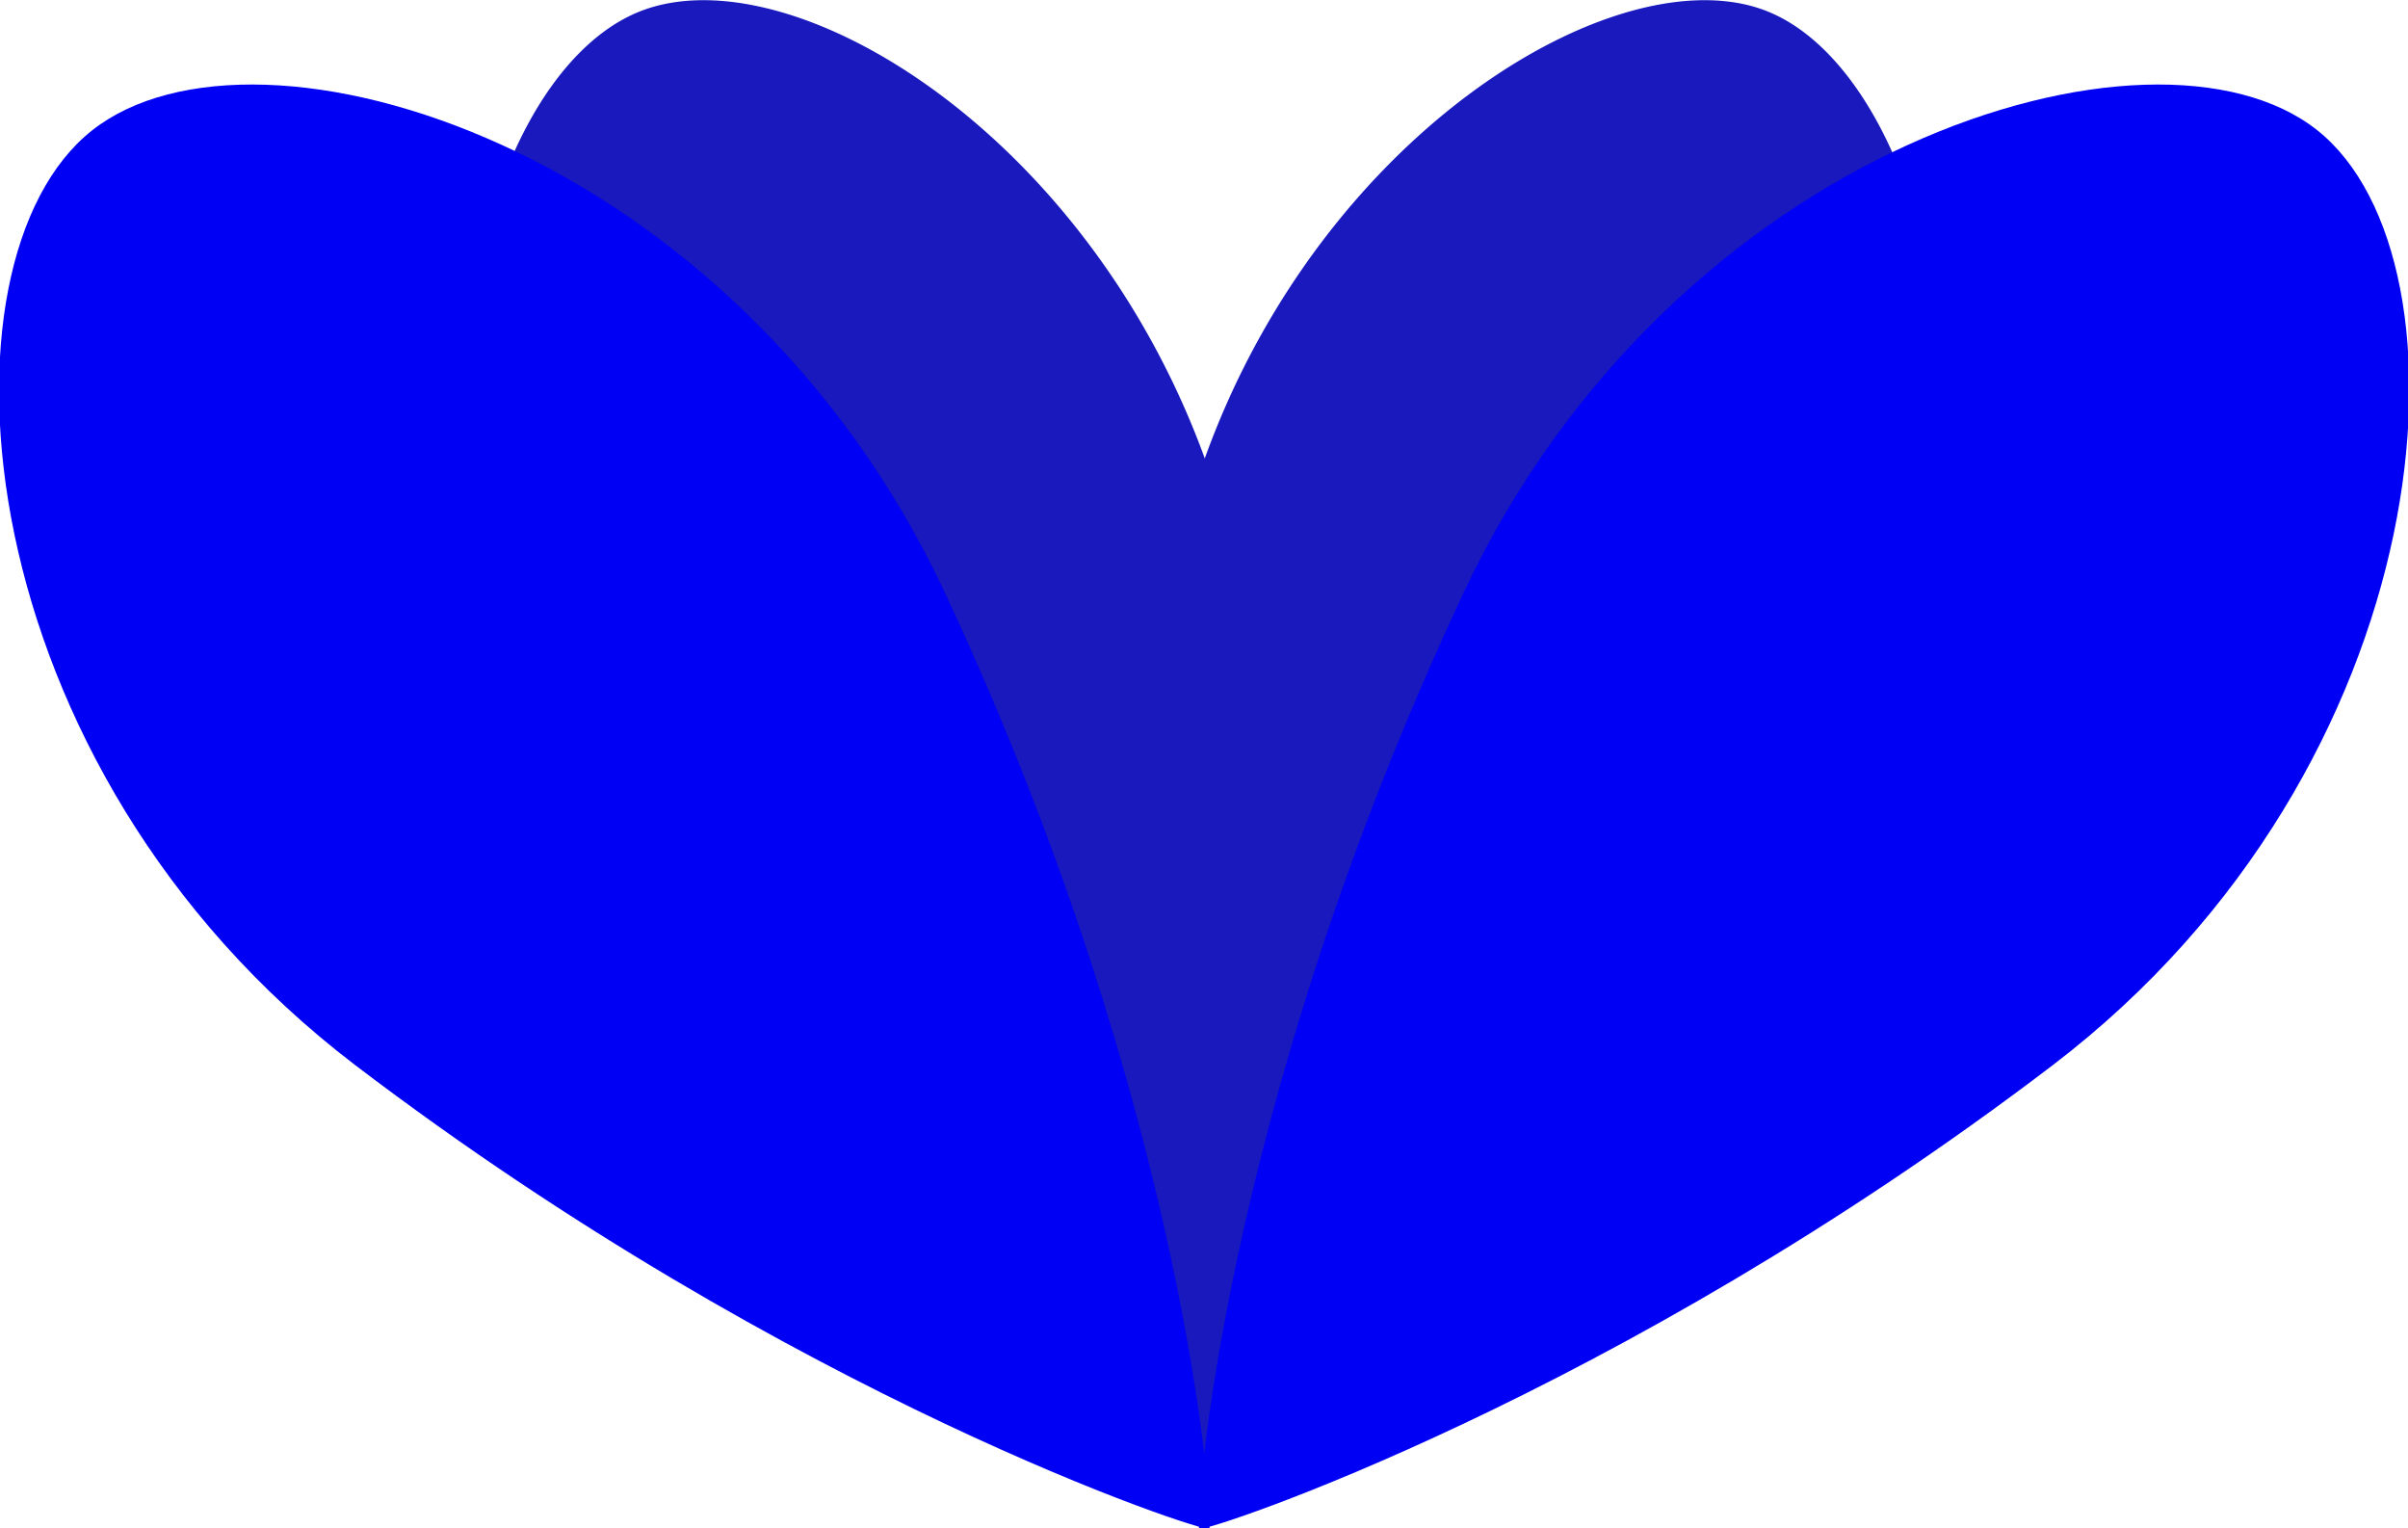 <svg id="Layer_1" data-name="Layer 1" xmlns="http://www.w3.org/2000/svg" viewBox="0 0 46.76 29.67"><defs><style>.cls-1{opacity:0.9;}.cls-2{fill:#0000b7;}.cls-3{fill:#0000f4;}</style></defs><title>Artboard 1</title><g class="cls-1"><path class="cls-2" d="M34.75,17.12A50.45,50.45,0,0,1,23,29.21c-.1-.05-1.8-7-.43-16.9C23.69,3.79,31-1.11,34.32.22S39.75,10.11,34.75,17.12Z"/><path class="cls-2" d="M12,17.12a50.79,50.79,0,0,0,11.81,12.1c.1-.06,1.79-7,.43-16.91C23.06,3.79,15.8-1.11,12.43.22S7,10.11,12,17.12Z"/></g><path class="cls-3" d="M6.9,20.68c8.5,6.47,16.48,9.08,16.58,9s-.41-8.07-5.12-18.15C14.3,2.83,5,0,1.79,2.53S-.73,14.87,6.9,20.68Z"/><path class="cls-3" d="M39.86,20.68c-8.49,6.47-16.47,9.08-16.57,9s.4-8.07,5.12-18.15C32.47,2.83,41.82,0,45,2.53S47.48,14.87,39.86,20.68Z"/></svg>